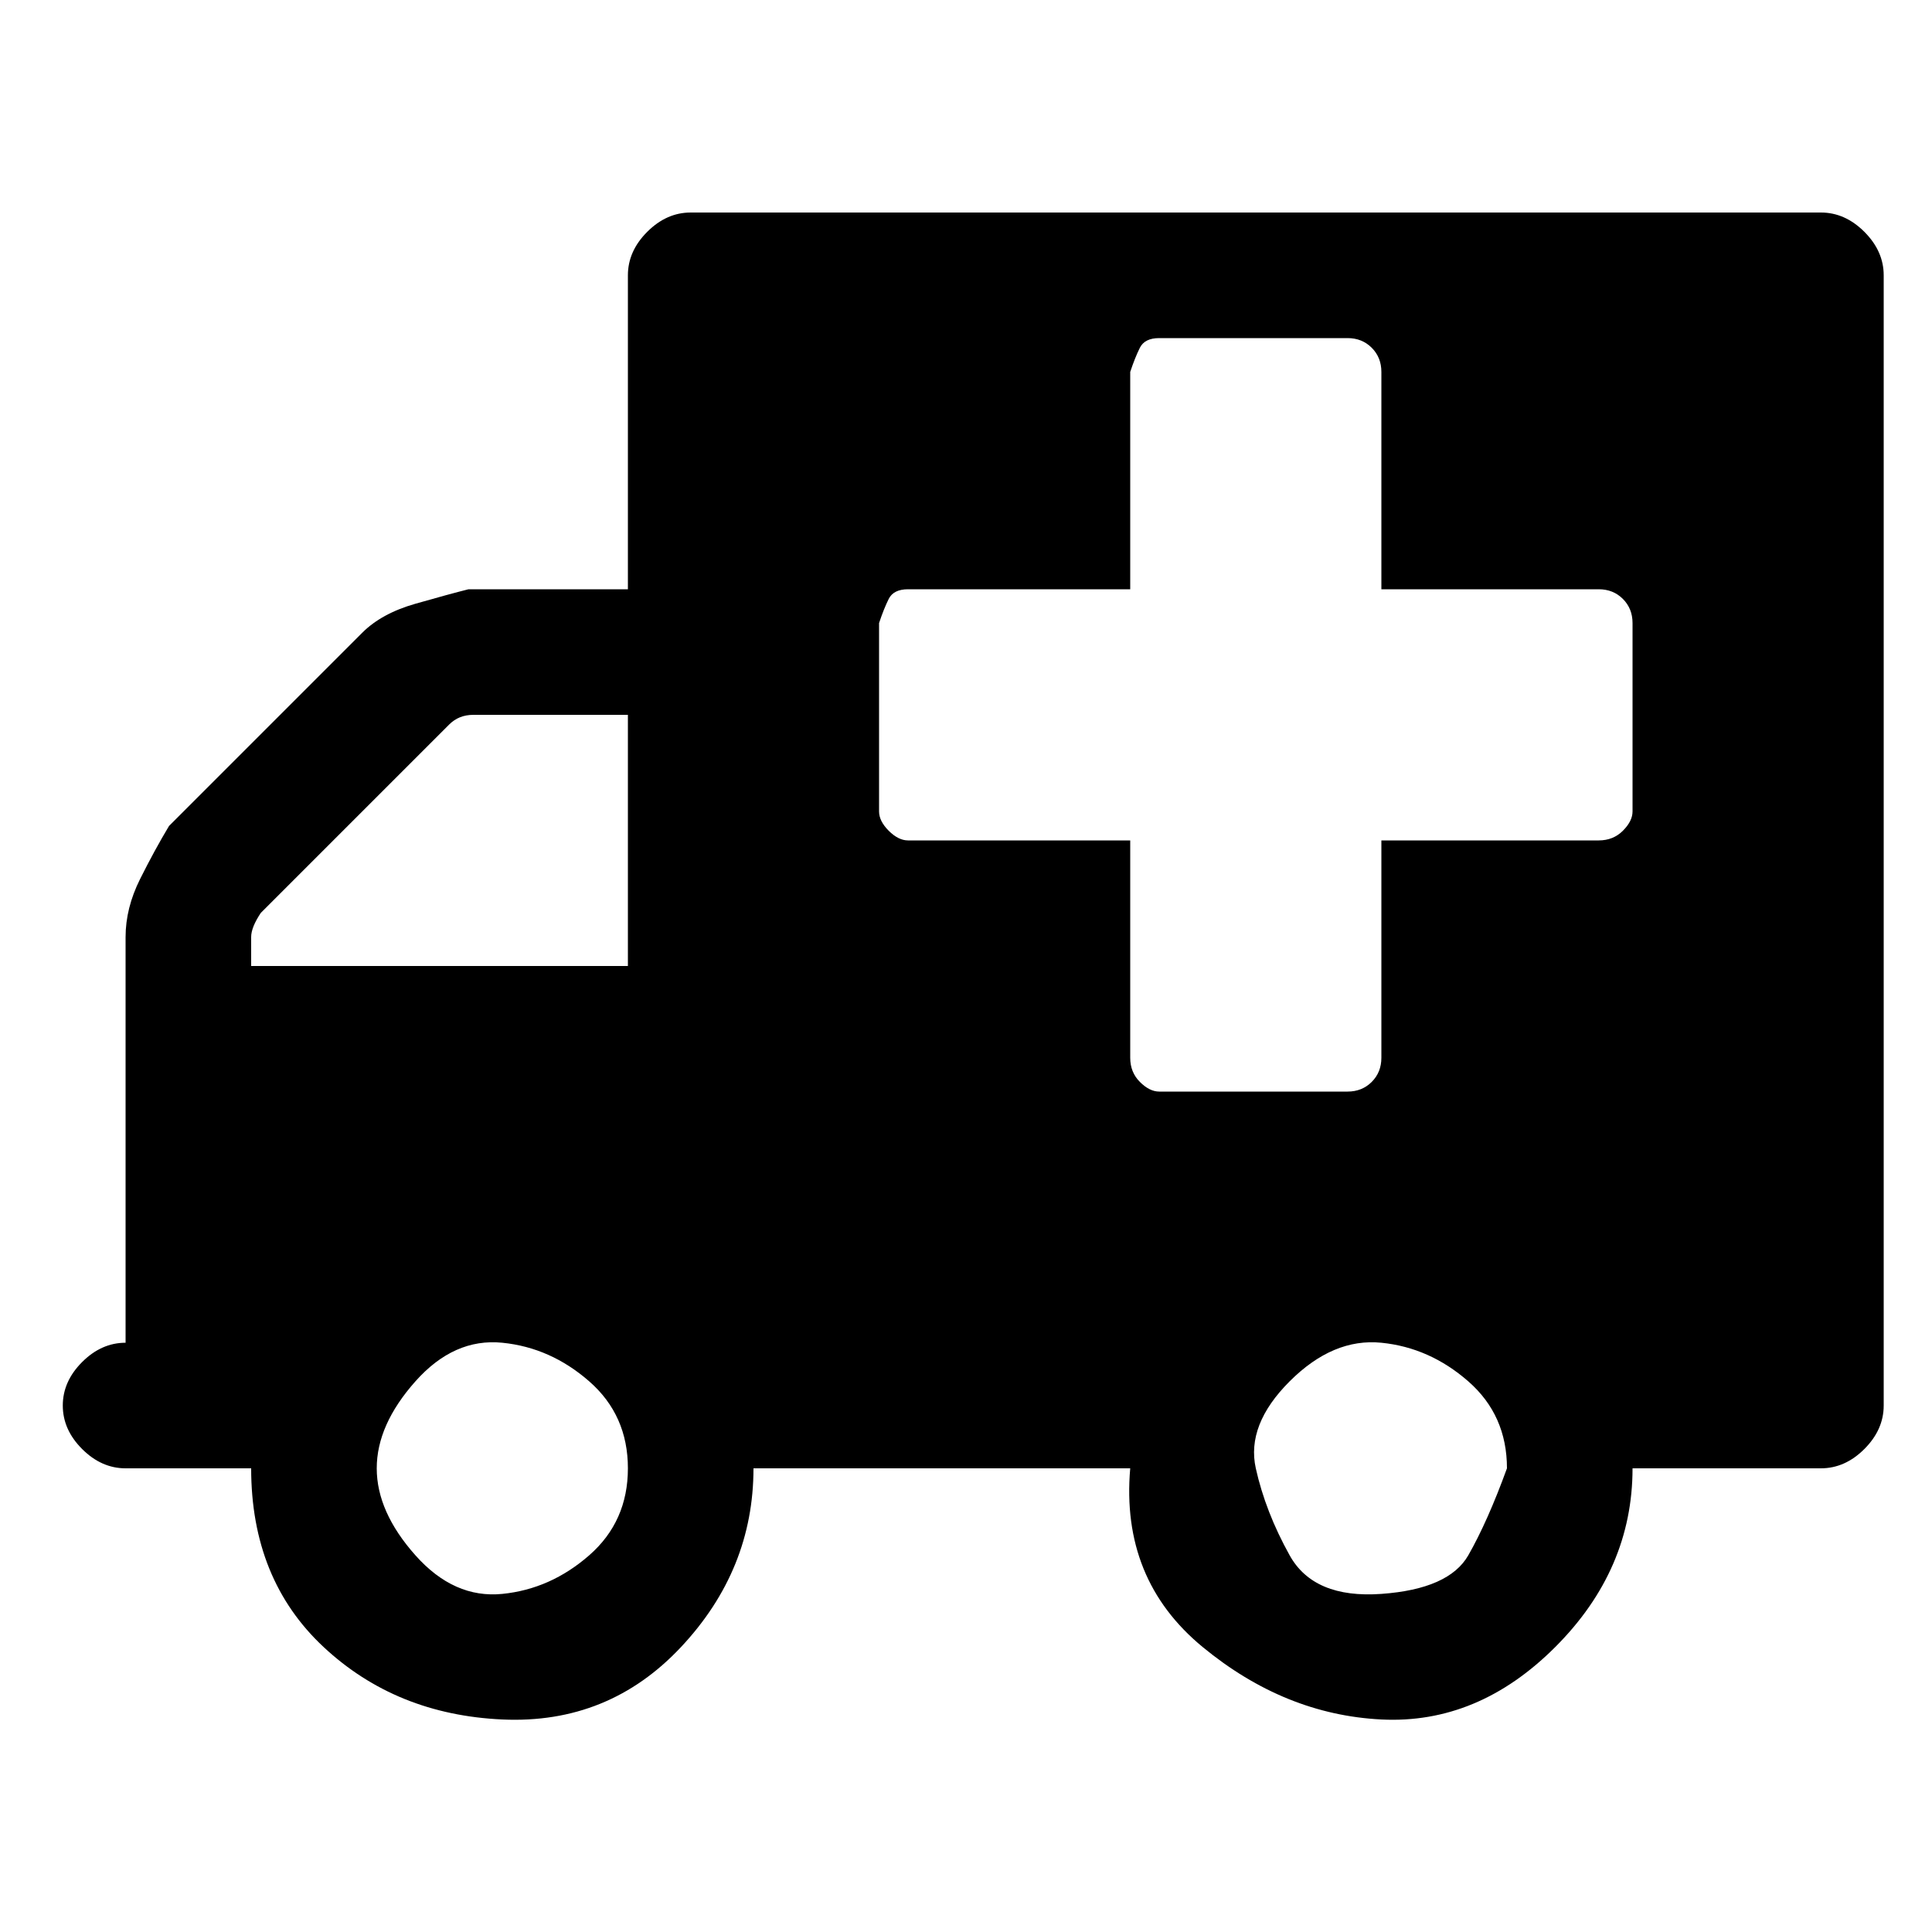 <?xml version="1.0"?><svg fill="currentColor" xmlns="http://www.w3.org/2000/svg" width="40" height="40" viewBox="0 0 40 40"><path d="m13 30.4q0-1.1-0.8-1.8t-1.8-0.8-1.8 0.8-0.8 1.8 0.8 1.8 1.8 0.8 1.8-0.8 0.8-1.8z m-7.8-10.4h7.8v-5.2h-3.2q-0.3 0-0.5 0.2l-3.9 3.9q-0.2 0.3-0.2 0.5v0.6z m26 10.4q0-1.1-0.8-1.8t-1.8-0.8-1.9 0.8-0.7 1.8 0.7 1.8 1.9 0.8 1.8-0.8 0.8-1.8z m2.6-13.6v-3.9q0-0.3-0.2-0.5t-0.5-0.2h-4.5v-4.5q0-0.3-0.2-0.5t-0.5-0.2h-3.9q-0.3 0-0.4 0.2t-0.2 0.5v4.5h-4.6q-0.3 0-0.4 0.2t-0.2 0.5v3.9q0 0.2 0.2 0.4t0.4 0.2h4.6v4.5q0 0.3 0.2 0.5t0.4 0.2h3.9q0.3 0 0.5-0.2t0.2-0.5v-4.5h4.5q0.3 0 0.5-0.2t0.2-0.4z m5.2-11.1v23.4q0 0.5-0.4 0.9t-0.9 0.4h-3.9q0 2.1-1.6 3.7t-3.6 1.5-3.7-1.5-1.5-3.7h-7.8q0 2.1-1.5 3.7t-3.7 1.5-3.7-1.5-1.5-3.7h-2.6q-0.5 0-0.9-0.4t-0.4-0.9 0.4-0.9 0.9-0.4v-8.4q0-0.6 0.3-1.2t0.6-1.1l4-4q0.4-0.4 1.1-0.6t1.1-0.3h3.3v-6.5q0-0.5 0.4-0.9t0.9-0.4h23.4q0.5 0 0.9 0.4t0.4 0.9z"></path></svg>
